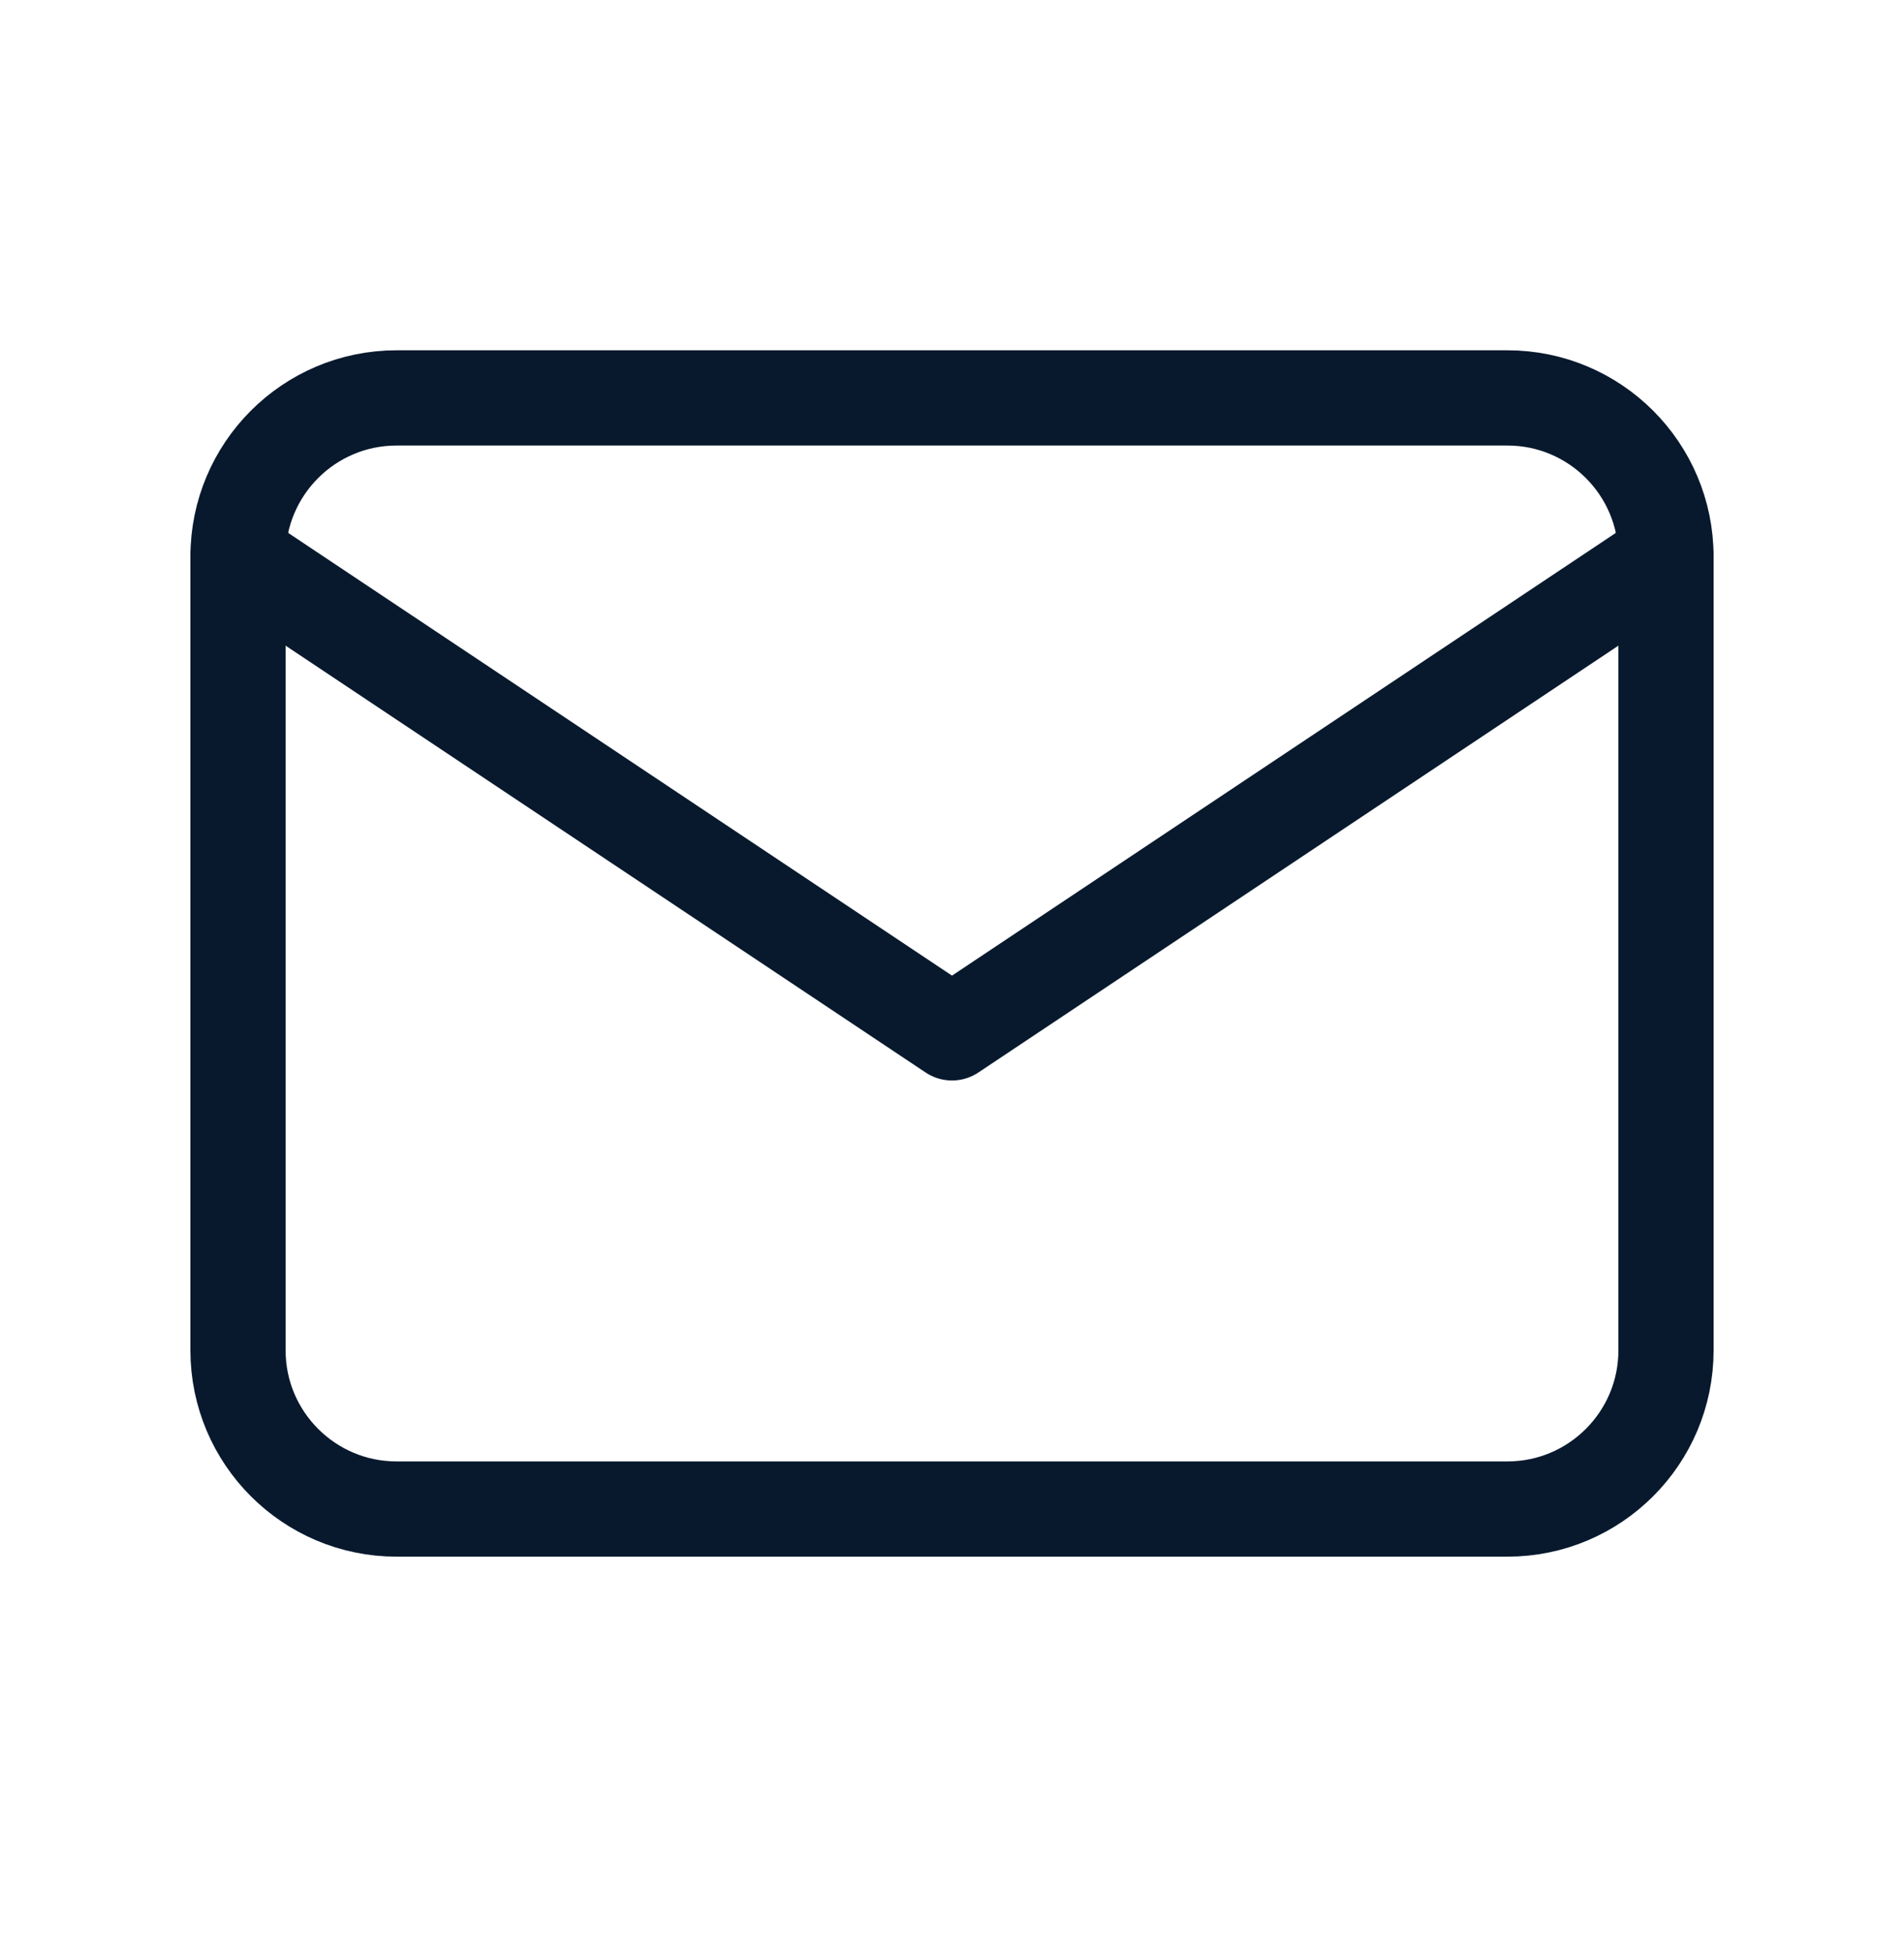 <svg width="40" height="41" viewBox="0 0 40 41" fill="none" xmlns="http://www.w3.org/2000/svg">
<g clip-path="url(#clip0_720_4846)">
<path d="M31.667 8.356H8.333C6.492 8.356 5 9.849 5 11.69V28.356C5 30.197 6.492 31.69 8.333 31.69H31.667C33.508 31.69 35 30.197 35 28.356V11.69C35 9.849 33.508 8.356 31.667 8.356Z" stroke="#08192D" stroke-width="2" stroke-linecap="round" stroke-linejoin="round"/>
<path d="M5 11.69L20 21.69L35 11.69" stroke="#08192D" stroke-width="2" stroke-linecap="round" stroke-linejoin="round"/>
</g>
<defs>
<clipPath id="clip0_720_4846">
<rect width="40" height="40" fill="white" transform="translate(0 0.023)"/>
</clipPath>
</defs>
</svg>
